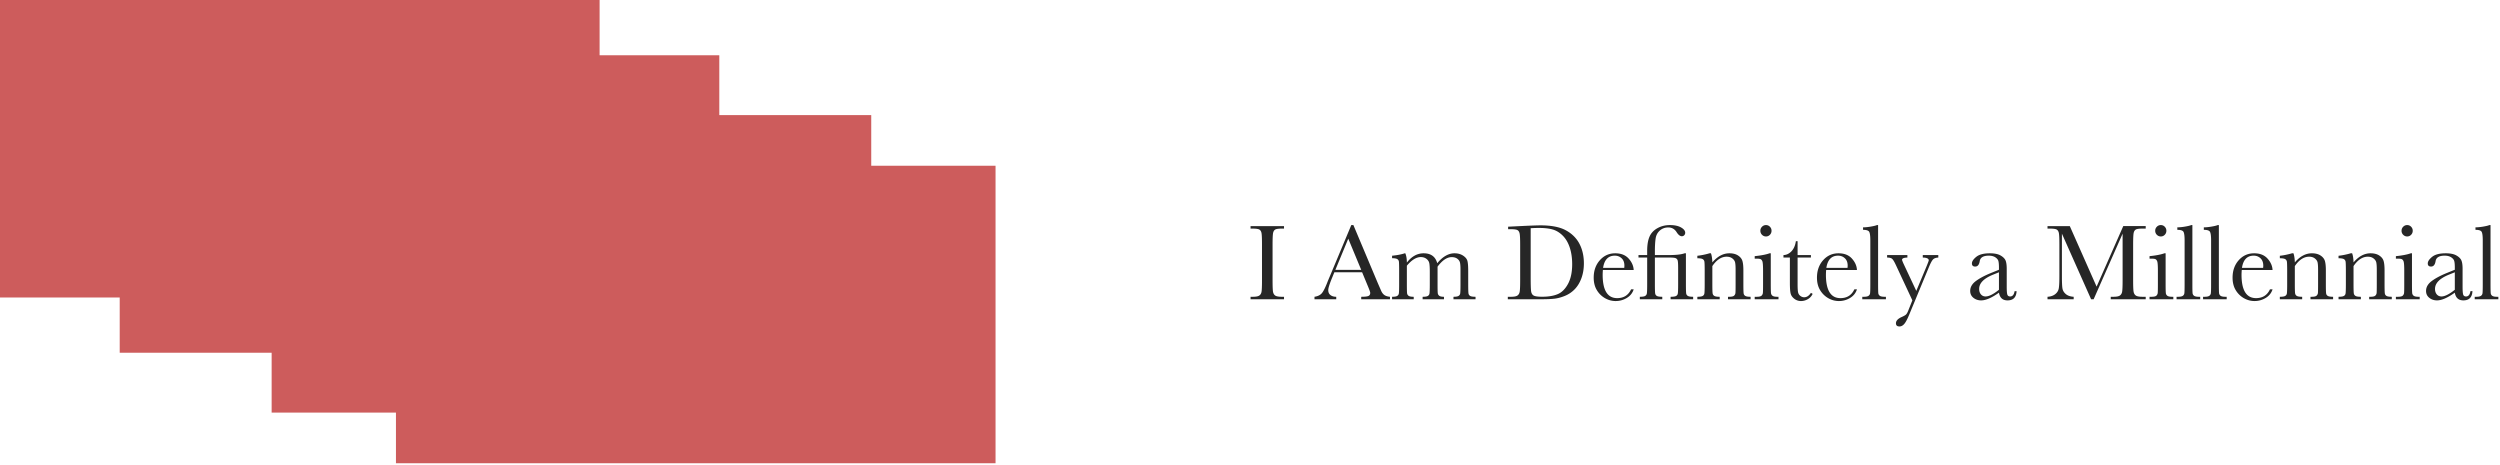 <svg viewBox="0 0 543 101" xmlns="http://www.w3.org/2000/svg">
  <title>
    Read "I Am Definitely a Millennial"
  </title>
  <g fill="none" fill-rule="evenodd">
    <path fill="#CD5C5C" d="M0 0h130.233v64.615H0z"/>
    <path fill="#CD5C5C" d="M59 25h130.233v64.615H59z"/>
    <path fill="#CD5C5C" d="M86 36h130.233v64.615H86z"/>
    <path fill="#CD5C5C" d="M26 12h130.233v64.615H26z"/>
    <path d="M271.621 49.648v-.539h7.266v.54h-.34c-.781 0-1.293.064-1.535.193s-.405.369-.487.72c-.082.352-.123 1.188-.123 2.508v7.793c0 1.25.03 2.069.088 2.455.059.387.215.674.469.862.254.187.74.28 1.459.28h.469V65h-7.266v-.54h.469c.68 0 1.15-.085 1.412-.257s.428-.44.498-.803c.07-.363.105-1.209.105-2.537V53.07c0-1.265-.035-2.082-.105-2.449-.07-.367-.227-.621-.469-.762-.242-.14-.765-.21-1.57-.21h-.34zm24.234 9.493h-6.035l-.41 1.007c-.61 1.461-.914 2.414-.914 2.86 0 .476.162.838.486 1.084.325.246.74.369 1.248.369V65h-4.722v-.54c.703-.108 1.226-.356 1.57-.743.344-.387.758-1.201 1.242-2.444.04-.117.227-.57.563-1.359l4.617-11.027h.457l5.309 12.62.726 1.665c.164.375.385.67.662.885.278.214.694.35 1.248.404V65h-6.246v-.54c.766 0 1.283-.056 1.553-.169.27-.113.404-.338.404-.674 0-.172-.18-.683-.539-1.535l-1.219-2.941zm-.199-.528l-2.812-6.773-2.801 6.773h5.613zm9.457-3.597h.117c.227.523.34 1.195.34 2.015.524-.672 1.088-1.176 1.694-1.511a3.958 3.958 0 0 1 1.95-.504c.79 0 1.43.18 1.923.539.492.36.836.898 1.031 1.617.594-.719 1.203-1.258 1.828-1.617.625-.36 1.262-.54 1.91-.54.742 0 1.371.172 1.887.516.516.344.828.735.937 1.172.11.438.165 1.145.165 2.121v2.883c0 1.117.021 1.797.064 2.04a.736.736 0 0 0 .375.538c.207.117.592.176 1.154.176V65h-4.793v-.54c.508 0 .866-.056 1.073-.169a.727.727 0 0 0 .38-.516c.047-.23.07-.92.07-2.068v-3.2c0-.648-.036-1.136-.11-1.464-.075-.328-.268-.61-.58-.844-.313-.234-.72-.351-1.22-.351-.507 0-1.017.172-1.529.515-.511.344-1.025.864-1.54 1.559v3.785c0 1.023.013 1.666.04 1.928a.835.835 0 0 0 .328.61c.192.144.534.216 1.026.216V65h-4.64v-.54c.523 0 .888-.054 1.095-.163a.725.725 0 0 0 .387-.504c.05-.227.076-.922.076-2.086v-2.66c0-.844-.033-1.455-.1-1.834-.066-.379-.267-.703-.603-.973-.336-.27-.754-.404-1.254-.404-.485 0-.979.156-1.483.469-.504.312-1.017.78-1.54 1.406v3.996c0 1.055.015 1.711.046 1.969a.775.775 0 0 0 .352.586c.203.133.566.199 1.09.199V65h-4.7v-.54c.516 0 .877-.056 1.084-.169a.725.725 0 0 0 .381-.51c.047-.226.07-.918.07-2.074v-2.871c0-1.094-.017-1.764-.052-2.01a.74.74 0 0 0-.363-.556c-.208-.125-.58-.188-1.12-.188v-.539c1.11-.11 2.028-.285 2.754-.527zm22.453-5.778l2.614-.129c2.18-.109 3.648-.164 4.406-.164 2.36 0 4.2.36 5.52 1.078 1.32.72 2.302 1.694 2.947 2.924.644 1.23.967 2.65.967 4.26 0 1.164-.176 2.229-.528 3.193-.351.965-.834 1.766-1.447 2.403a6.205 6.205 0 0 1-2.133 1.453c-.808.332-1.576.539-2.303.621-.726.082-1.75.123-3.07.123h-7.043v-.54h.656c.68 0 1.15-.085 1.412-.257s.43-.44.504-.803c.075-.363.112-1.209.112-2.537V53.2c0-1.265-.037-2.084-.112-2.455-.074-.371-.23-.625-.468-.762-.239-.136-.76-.205-1.565-.205h-.469v-.539zm4.899.328v10.618c0 1.57.03 2.582.088 3.035.058.453.234.771.527.955.293.183.912.275 1.858.275 1.382 0 2.519-.19 3.41-.568.89-.379 1.634-1.125 2.232-2.238.598-1.114.897-2.534.897-4.26 0-1.344-.174-2.543-.522-3.598-.348-1.055-.846-1.912-1.494-2.572-.649-.66-1.367-1.11-2.156-1.348-.79-.238-1.801-.357-3.035-.357-.594 0-1.196.02-1.805.058zm22.37 9.082h-6.69c-.032.461-.047.805-.047 1.032 0 1.687.263 2.955.79 3.802.528.848 1.315 1.272 2.362 1.272 1.422 0 2.43-.637 3.023-1.91h.563c-.25.797-.746 1.42-1.488 1.869-.743.45-1.551.674-2.426.674-.813 0-1.58-.205-2.303-.616a4.916 4.916 0 0 1-1.775-1.74c-.461-.75-.692-1.66-.692-2.73 0-1.516.446-2.776 1.336-3.78.89-1.003 2.004-1.505 3.34-1.505 1.258 0 2.23.382 2.918 1.148.688.766 1.05 1.594 1.09 2.484zm-2.05-.468c.024-.18.035-.34.035-.48 0-.688-.2-1.221-.603-1.6-.403-.38-.897-.569-1.483-.569-1.422 0-2.27.883-2.543 2.649h4.594zm3.094-2.239v-.539h1.887v-.914c0-1.25.164-2.265.492-3.047.328-.78.896-1.402 1.705-1.863.808-.46 1.724-.691 2.748-.691 1.008 0 1.812.172 2.414.515.602.344.902.727.902 1.149 0 .21-.07.39-.21.539a.683.683 0 0 1-.516.222c-.39 0-.774-.3-1.149-.902-.43-.672-1.03-1.008-1.804-1.008-.711 0-1.32.223-1.828.668-.508.446-.815 1.03-.92 1.752-.106.723-.159 1.65-.159 2.783v.797h2.977c1.61 0 2.77-.129 3.48-.386h.282v6.691c0 1.11.02 1.785.058 2.027.04.243.162.424.37.545.206.121.587.182 1.142.182V65h-4.898v-.54c.562 0 .949-.052 1.16-.157a.721.721 0 0 0 .398-.492c.055-.223.082-.924.082-2.104v-3.492c0-.836-.031-1.373-.094-1.611a.749.749 0 0 0-.404-.51c-.207-.102-.635-.153-1.283-.153h-3.27v5.766c0 1.125.022 1.807.065 2.045a.733.733 0 0 0 .375.533c.207.117.596.176 1.166.176V65h-4.875v-.54c.539 0 .912-.054 1.119-.163a.742.742 0 0 0 .393-.498c.054-.223.082-.92.082-2.092v-5.766h-1.887zm15.422-.925h.316c.18.484.281 1.144.305 1.98.562-.664 1.152-1.16 1.77-1.488a4.065 4.065 0 0 1 1.933-.492c.766 0 1.393.16 1.88.48.49.32.804.713.944 1.178.14.465.211 1.142.211 2.033v3c0 1.11.02 1.785.059 2.027.039.243.162.424.369.545.207.121.588.182 1.142.182V65h-4.91v-.54h.223c.562 0 .93-.081 1.102-.245a.91.91 0 0 0 .293-.574c.023-.22.035-.864.035-1.934v-3.094c0-.758-.037-1.299-.112-1.623-.074-.324-.273-.611-.597-.861-.325-.25-.737-.375-1.237-.375-.57 0-1.115.17-1.634.51-.52.34-1.01.85-1.471 1.529v3.914c0 1.11.021 1.785.064 2.027a.754.754 0 0 0 .375.545c.207.121.592.182 1.155.182V65h-4.852v-.54c.54 0 .914-.054 1.125-.163a.72.72 0 0 0 .393-.498c.05-.223.076-.92.076-2.092v-2.86c0-1.117-.022-1.794-.065-2.033a.75.75 0 0 0-.375-.539c-.207-.12-.591-.181-1.154-.181v-.54a15.06 15.06 0 0 0 2.637-.538zm11.05-4.899c0-.336.12-.625.358-.867s.525-.363.861-.363c.336 0 .621.12.856.363.234.242.351.531.351.867 0 .344-.117.637-.351.88-.235.241-.52.362-.856.362-.336 0-.623-.12-.861-.363a1.207 1.207 0 0 1-.357-.879zm2.262 4.899v6.691c0 1.023.016 1.668.047 1.934a.832.832 0 0 0 .34.609c.195.14.543.21 1.043.21h.246V65h-5.168v-.54h.399c.554 0 .916-.08 1.084-.24a.93.93 0 0 0 .292-.574c.028-.222.041-.869.041-1.939v-2.906c0-1.125-.052-1.813-.158-2.063-.105-.25-.246-.406-.422-.468-.175-.063-.482-.094-.92-.094h-.316v-.54c1.39-.14 2.469-.347 3.234-.62h.258zm8.719.925h-2.894v5.801c0 .89.039 1.49.117 1.799.078.309.244.557.498.744.254.188.525.281.814.281.563 0 1.051-.32 1.465-.96l.375.222c-.242.516-.6.904-1.072 1.166a2.935 2.935 0 0 1-1.436.393 2.342 2.342 0 0 1-1.482-.498c-.426-.332-.692-.721-.797-1.166-.106-.446-.158-1.227-.158-2.344V55.94h-1.395v-.539c.64-.015 1.215-.285 1.723-.808.508-.524.832-1.258.973-2.203h.375v3.011h2.894v.54zm9.996 2.707h-6.691c-.032.461-.047.805-.047 1.032 0 1.687.264 2.955.79 3.802.528.848 1.315 1.272 2.362 1.272 1.422 0 2.43-.637 3.024-1.91h.562c-.25.797-.746 1.42-1.488 1.869-.742.45-1.55.674-2.426.674-.812 0-1.58-.205-2.303-.616a4.916 4.916 0 0 1-1.775-1.74c-.461-.75-.691-1.66-.691-2.73 0-1.516.445-2.776 1.335-3.78.891-1.003 2.004-1.505 3.34-1.505 1.258 0 2.23.382 2.918 1.148.688.766 1.051 1.594 1.09 2.484zm-2.05-.468c.023-.18.034-.34.034-.48 0-.688-.2-1.221-.603-1.6-.402-.38-.896-.569-1.482-.569-1.422 0-2.27.883-2.543 2.649h4.593zm6.644-9.293v12.82c0 1.023.014 1.668.04 1.934a.814.814 0 0 0 .335.609c.195.14.543.21 1.043.21h.281V65h-5.133v-.54h.328c.47 0 .803-.064 1.002-.192.2-.13.319-.311.358-.545.039-.235.058-.907.058-2.016v-9.492c0-1.008-.09-1.643-.27-1.904-.179-.262-.616-.393-1.312-.393v-.54c.477 0 1.037-.054 1.682-.163.645-.11 1.088-.219 1.33-.328h.258zm8.297 14.297l2.226-5.332c.32-.782.48-1.215.48-1.301 0-.39-.433-.594-1.3-.61v-.539H421v.54c-.523.023-.906.162-1.148.415-.243.254-.543.815-.903 1.682l-4.277 10.324c-.406.985-.766 1.655-1.078 2.01-.313.356-.656.533-1.031.533-.508 0-.762-.23-.762-.691 0-.531.406-.98 1.219-1.348.476-.21.794-.39.955-.539.16-.148.318-.418.474-.808l.914-2.286-3.61-7.734c-.32-.68-.585-1.11-.796-1.29-.21-.179-.57-.269-1.078-.269v-.539h4.406v.54c-.773.023-1.16.183-1.16.48 0 .117.152.5.457 1.148l2.637 5.614zm21.351.058h.434c-.07 1.336-.727 2.004-1.969 2.004-.531 0-.951-.14-1.26-.422-.308-.281-.51-.699-.603-1.254-.781.555-1.494.973-2.139 1.254-.644.281-1.22.422-1.728.422-.649 0-1.207-.187-1.676-.562-.469-.375-.703-.871-.703-1.489 0-.804.392-1.507 1.178-2.11.785-.6 1.869-1.187 3.251-1.757l1.817-.738v-.469c0-.664-.043-1.144-.129-1.441-.086-.297-.309-.563-.668-.797-.36-.235-.832-.352-1.418-.352-1.172 0-1.824.39-1.957 1.172-.125.797-.453 1.195-.984 1.195-.477 0-.715-.226-.715-.68 0-.445.316-.923.949-1.435s1.617-.767 2.953-.767c.992 0 1.762.156 2.309.468.547.313.908.668 1.084 1.067.175.398.263 1.008.263 1.828v3.879c0 .906.047 1.488.141 1.746.094.258.297.387.61.387.515 0 .835-.383.96-1.149zm-3.398-4.101l-1.277.515c-2.016.82-3.024 1.852-3.024 3.094 0 .492.129.889.387 1.19.258.3.594.45 1.008.45.367 0 .793-.12 1.277-.363.484-.242 1.027-.605 1.629-1.09v-3.796zm21.21 3.117l5.79-13.149h4.875v.54h-.586c-.781 0-1.293.064-1.535.193s-.405.369-.487.72c-.082.352-.123 1.188-.123 2.508v7.793c0 1.25.032 2.069.094 2.455.063.387.22.674.475.862.254.187.74.28 1.459.28h.703V65h-7.594v-.54h.563c.672 0 1.138-.085 1.4-.257s.43-.44.504-.803c.074-.363.111-1.209.111-2.537V50.75L454.738 65h-.55l-6.34-14.25v9.305c0 1.273.039 2.14.117 2.601.078.461.32.865.726 1.213.407.348.977.545 1.711.592V65h-5.683v-.54c.68-.038 1.232-.224 1.658-.556.426-.332.685-.74.78-1.224.093-.485.14-1.383.14-2.696V53.07c0-1.265-.037-2.082-.111-2.449-.075-.367-.23-.621-.47-.762-.237-.14-.759-.21-1.564-.21h-.433v-.54h4.84l5.824 13.149zm12.727-12.14c0-.337.12-.626.358-.868s.525-.363.861-.363c.336 0 .621.12.856.363.234.242.351.531.351.867 0 .344-.117.637-.351.88-.235.241-.52.362-.856.362-.336 0-.623-.12-.861-.363a1.207 1.207 0 0 1-.358-.879zm2.262 4.898v6.691c0 1.023.016 1.668.047 1.934a.832.832 0 0 0 .34.609c.195.14.543.21 1.043.21h.246V65h-5.168v-.54h.398c.555 0 .916-.08 1.084-.24a.93.93 0 0 0 .293-.574c.028-.222.041-.869.041-1.939v-2.906c0-1.125-.052-1.813-.158-2.063-.105-.25-.246-.406-.422-.468-.176-.063-.482-.094-.92-.094h-.316v-.54c1.39-.14 2.469-.347 3.234-.62h.258zm5.813-6.13v12.821c0 1.023.013 1.668.04 1.934a.814.814 0 0 0 .335.609c.195.14.543.21 1.043.21h.28V65h-5.132v-.54h.328c.469 0 .803-.064 1.002-.192.2-.13.318-.311.358-.545.039-.235.058-.907.058-2.016v-9.492c0-1.008-.09-1.643-.27-1.904-.18-.262-.617-.393-1.312-.393v-.54c.477 0 1.037-.054 1.682-.163.644-.11 1.088-.219 1.33-.328h.258zm5.753 0v12.821c0 1.023.014 1.668.042 1.934a.814.814 0 0 0 .334.609c.195.14.542.21 1.042.21h.282V65h-5.133v-.54h.328c.469 0 .803-.064 1.002-.192.2-.13.318-.311.357-.545.04-.235.059-.907.059-2.016v-9.492c0-1.008-.09-1.643-.27-1.904-.18-.262-.617-.393-1.312-.393v-.54c.477 0 1.037-.054 1.682-.163.644-.11 1.087-.219 1.33-.328h.257zm11.66 9.762h-6.69c-.032.461-.048.805-.048 1.032 0 1.687.264 2.955.791 3.802.528.848 1.315 1.272 2.362 1.272 1.422 0 2.43-.637 3.023-1.91h.563c-.25.797-.746 1.42-1.489 1.869-.742.45-1.55.674-2.425.674-.813 0-1.58-.205-2.303-.616a4.916 4.916 0 0 1-1.776-1.74c-.46-.75-.69-1.66-.69-2.73 0-1.516.444-2.776 1.335-3.78.89-1.003 2.004-1.505 3.34-1.505 1.258 0 2.23.382 2.918 1.148.687.766 1.05 1.594 1.09 2.484zm-2.05-.468c.023-.18.035-.34.035-.48 0-.688-.201-1.221-.603-1.6-.403-.38-.897-.569-1.483-.569-1.422 0-2.27.883-2.543 2.649h4.594zm6.27-3.164h.316c.18.484.281 1.144.305 1.98.562-.664 1.152-1.16 1.769-1.488a4.065 4.065 0 0 1 1.934-.492c.765 0 1.392.16 1.88.48.489.32.803.713.944 1.178.14.465.21 1.142.21 2.033v3c0 1.11.02 1.785.06 2.027.038.243.161.424.369.545.207.121.587.182 1.142.182V65h-4.91v-.54h.223c.562 0 .93-.081 1.101-.245a.91.91 0 0 0 .293-.574c.024-.22.035-.864.035-1.934v-3.094c0-.758-.037-1.299-.111-1.623-.074-.324-.273-.611-.598-.861-.324-.25-.736-.375-1.236-.375-.57 0-1.115.17-1.635.51-.52.34-1.01.85-1.47 1.529v3.914c0 1.11.021 1.785.064 2.027a.754.754 0 0 0 .375.545c.207.121.592.182 1.154.182V65h-4.851v-.54c.539 0 .914-.054 1.125-.163a.72.72 0 0 0 .392-.498c.051-.223.076-.92.076-2.092v-2.86c0-1.117-.021-1.794-.064-2.033a.75.75 0 0 0-.375-.539c-.207-.12-.592-.181-1.154-.181v-.54a15.06 15.06 0 0 0 2.636-.538zm12.75 0h.316c.18.484.281 1.144.305 1.98.562-.664 1.152-1.16 1.769-1.488a4.065 4.065 0 0 1 1.934-.492c.765 0 1.392.16 1.88.48.489.32.803.713.944 1.178.14.465.21 1.142.21 2.033v3c0 1.11.02 1.785.06 2.027.038.243.161.424.369.545.207.121.587.182 1.142.182V65h-4.91v-.54h.223c.562 0 .93-.081 1.101-.245a.91.91 0 0 0 .293-.574c.024-.22.035-.864.035-1.934v-3.094c0-.758-.037-1.299-.111-1.623-.074-.324-.273-.611-.598-.861-.324-.25-.736-.375-1.236-.375-.57 0-1.115.17-1.635.51-.52.34-1.01.85-1.47 1.529v3.914c0 1.11.021 1.785.064 2.027a.754.754 0 0 0 .375.545c.207.121.592.182 1.154.182V65h-4.851v-.54c.539 0 .914-.054 1.125-.163a.72.72 0 0 0 .392-.498c.051-.223.076-.92.076-2.092v-2.86c0-1.117-.021-1.794-.064-2.033a.75.75 0 0 0-.375-.539c-.207-.12-.592-.181-1.154-.181v-.54a15.06 15.06 0 0 0 2.636-.538zm11.05-4.899c0-.336.12-.625.358-.867s.525-.363.86-.363c.337 0 .622.12.856.363.235.242.352.531.352.867 0 .344-.117.637-.352.88-.234.241-.52.362-.855.362-.336 0-.623-.12-.861-.363a1.207 1.207 0 0 1-.358-.879zm2.262 4.899v6.691c0 1.023.016 1.668.047 1.934a.832.832 0 0 0 .34.609c.195.14.543.21 1.043.21h.246V65h-5.168v-.54h.398c.555 0 .916-.08 1.084-.24a.93.93 0 0 0 .293-.574c.027-.222.041-.869.041-1.939v-2.906c0-1.125-.053-1.813-.158-2.063-.106-.25-.246-.406-.422-.468-.176-.063-.482-.094-.92-.094h-.316v-.54c1.39-.14 2.468-.347 3.234-.62h.258zm12.703 8.226h.434c-.07 1.336-.727 2.004-1.97 2.004-.53 0-.95-.14-1.259-.422-.308-.281-.51-.699-.603-1.254-.782.555-1.495.973-2.14 1.254-.644.281-1.22.422-1.728.422-.648 0-1.207-.187-1.675-.562-.47-.375-.703-.871-.703-1.489 0-.804.392-1.507 1.177-2.11.785-.6 1.87-1.187 3.252-1.757l1.817-.738v-.469c0-.664-.043-1.144-.13-1.441-.085-.297-.308-.563-.667-.797-.36-.235-.832-.352-1.418-.352-1.172 0-1.824.39-1.957 1.172-.125.797-.453 1.195-.985 1.195-.476 0-.715-.226-.715-.68 0-.445.317-.923.95-1.435s1.617-.767 2.953-.767c.992 0 1.762.156 2.308.468.547.313.909.668 1.084 1.067.176.398.264 1.008.264 1.828v3.879c0 .906.047 1.488.14 1.746.094.258.298.387.61.387.516 0 .836-.383.961-1.149zm-3.398-4.101l-1.278.515c-2.015.82-3.023 1.852-3.023 3.094 0 .492.129.889.387 1.19.257.3.593.45 1.007.45.368 0 .793-.12 1.278-.363.484-.242 1.027-.605 1.629-1.09v-3.796zm7.757-10.254v12.82c0 1.023.014 1.668.041 1.934a.814.814 0 0 0 .334.609c.196.14.543.21 1.043.21h.282V65h-5.133v-.54h.328c.469 0 .803-.064 1.002-.192.2-.13.318-.311.357-.545.04-.235.059-.907.059-2.016v-9.492c0-1.008-.09-1.643-.27-1.904-.18-.262-.617-.393-1.312-.393v-.54c.476 0 1.037-.054 1.682-.163.644-.11 1.087-.219 1.33-.328h.257z" fill="#262626"/>
  </g>
</svg>
